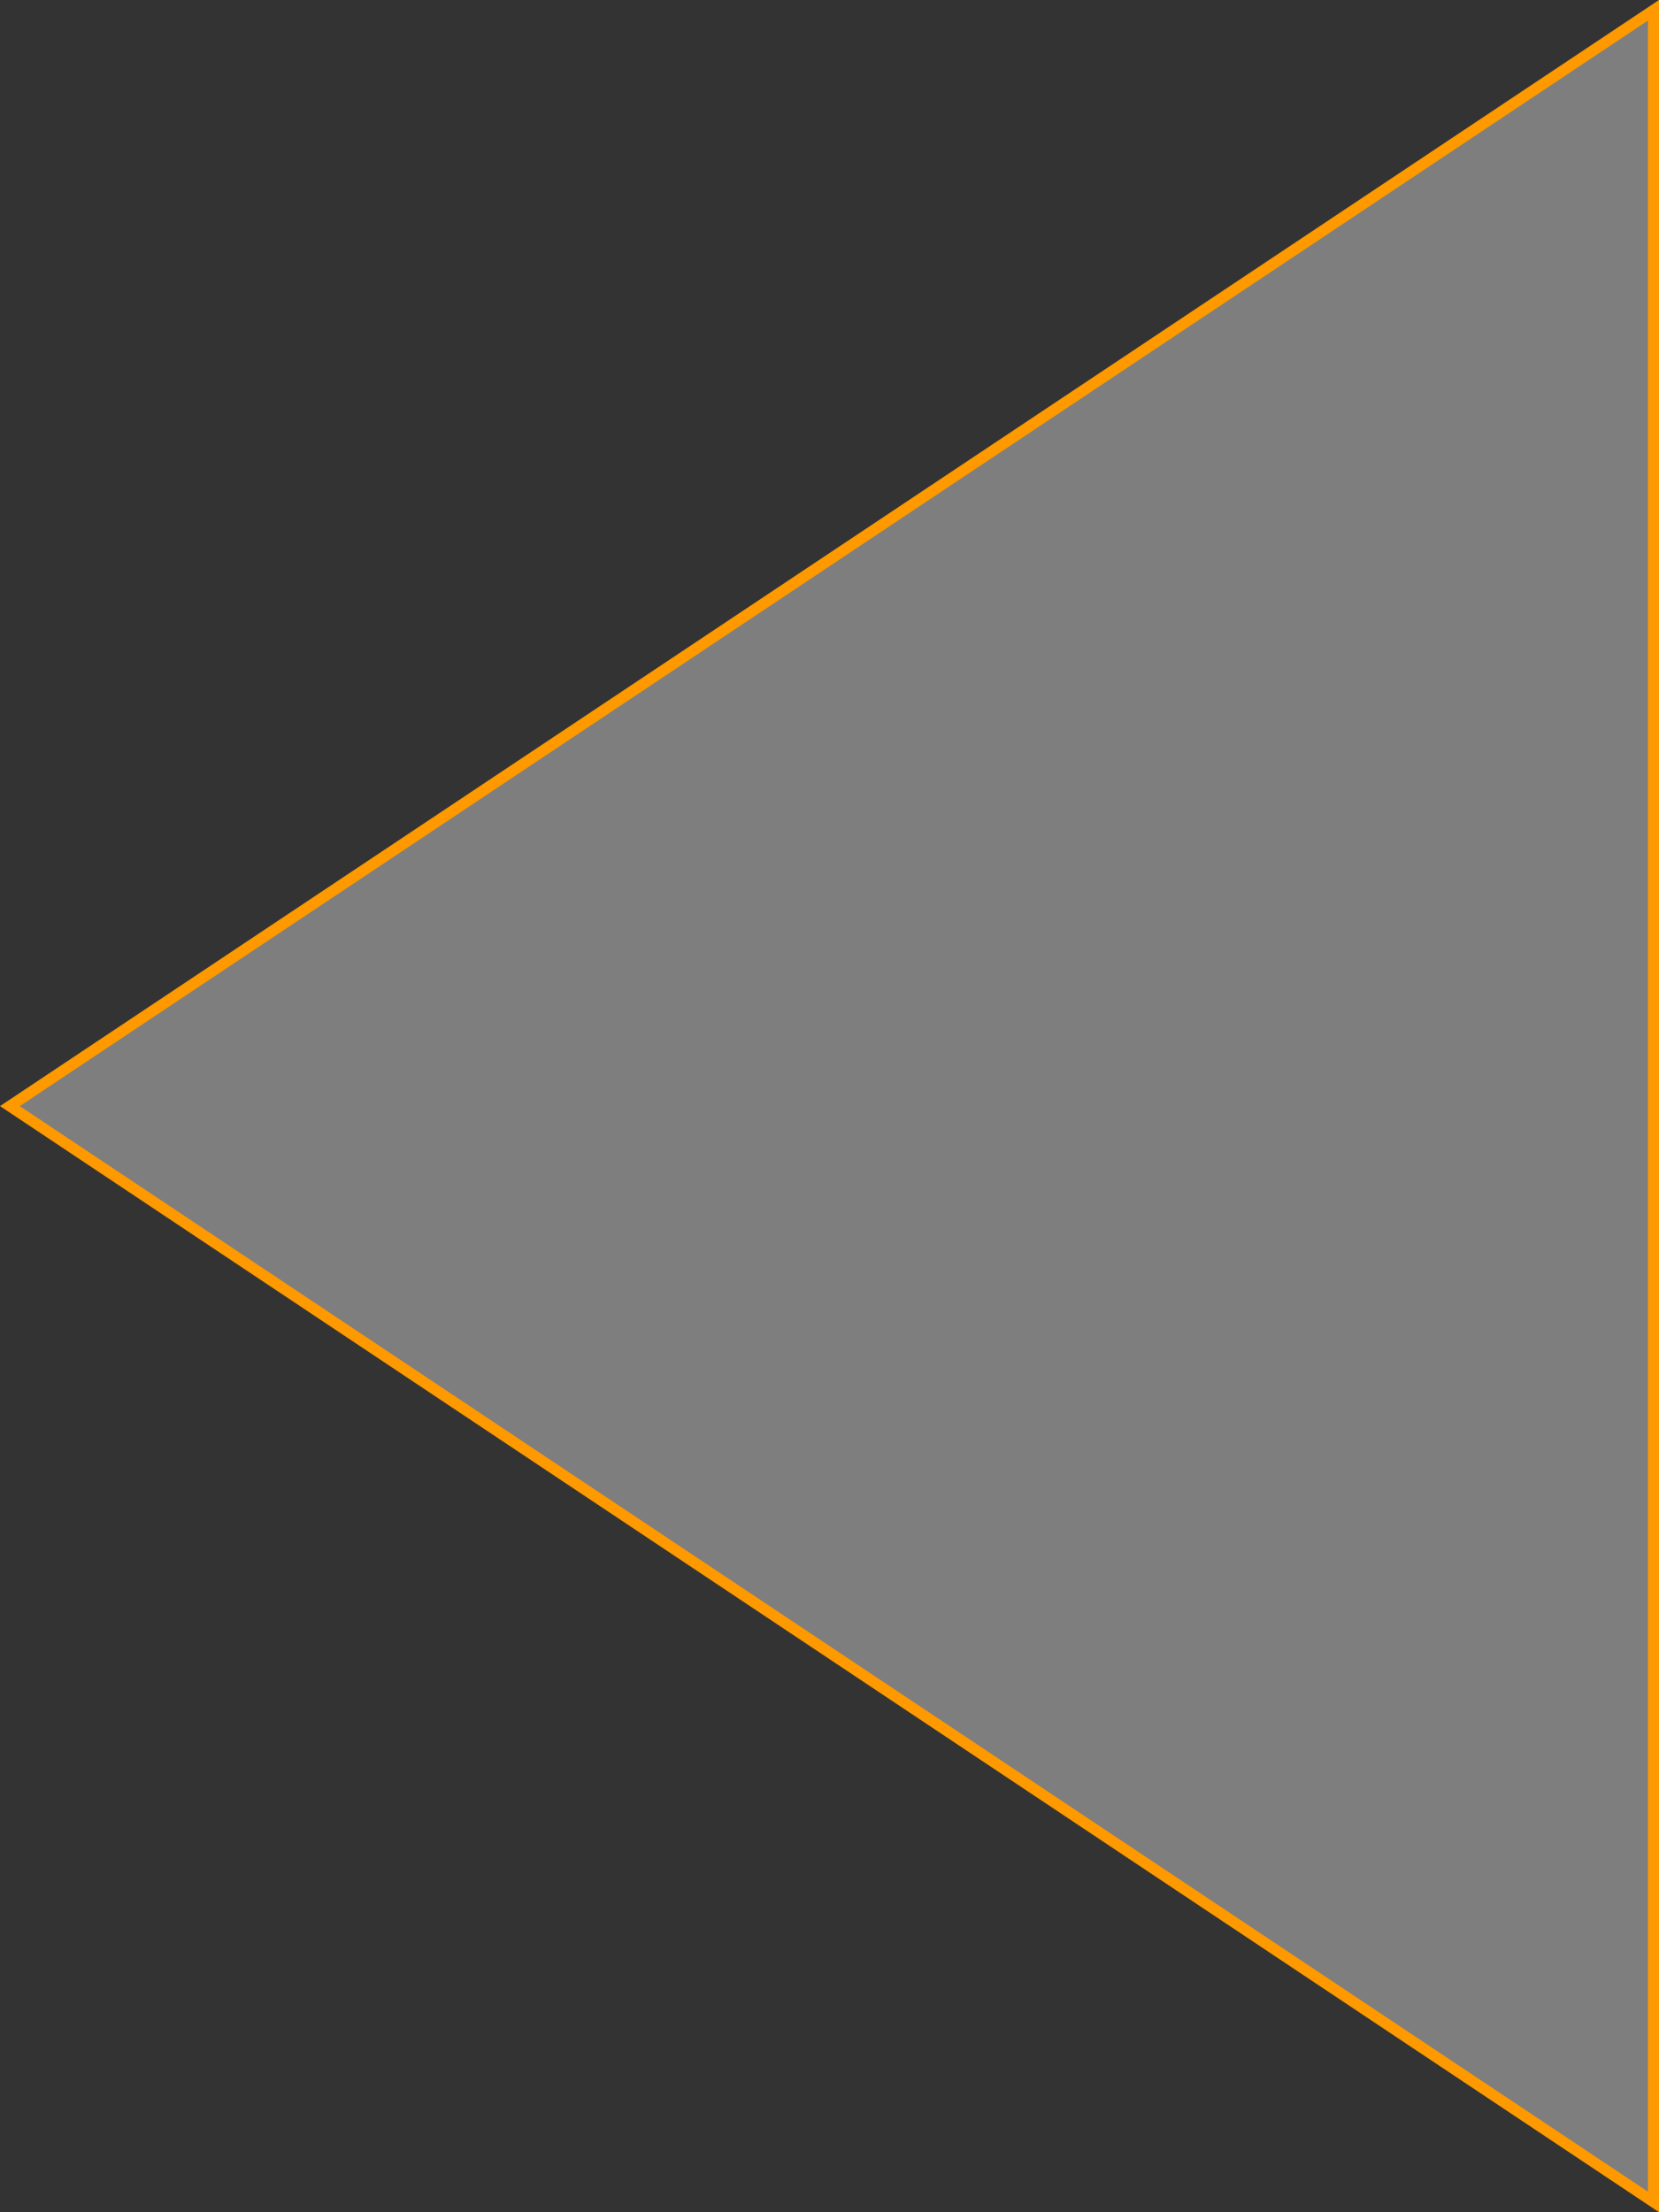 ﻿<?xml version="1.0" encoding="utf-8"?>
<svg version="1.1" xmlns:xlink="http://www.w3.org/1999/xlink" width="150px" height="200px" xmlns="http://www.w3.org/2000/svg">
  <rect width="100%" height="100%" fill="#333333" stroke="none"/>
  <g transform="matrix(1 0 0 1 -165 -149 )">
    <path d="M 314.5 348.07  L 165.894 249  L 314.5 149.93  L 314.5 348.07  Z " fill-rule="nonzero" fill="#ffffff" stroke="none" fill-opacity="0.369" />
    <path d="M 315 349  L 165 249  L 315 149  L 315 349  Z M 166.789 249  L 314 347.141  L 314 150.859  L 166.789 249  Z " fill-rule="nonzero" fill="#ff9900" stroke="none" />
  </g>
</svg>